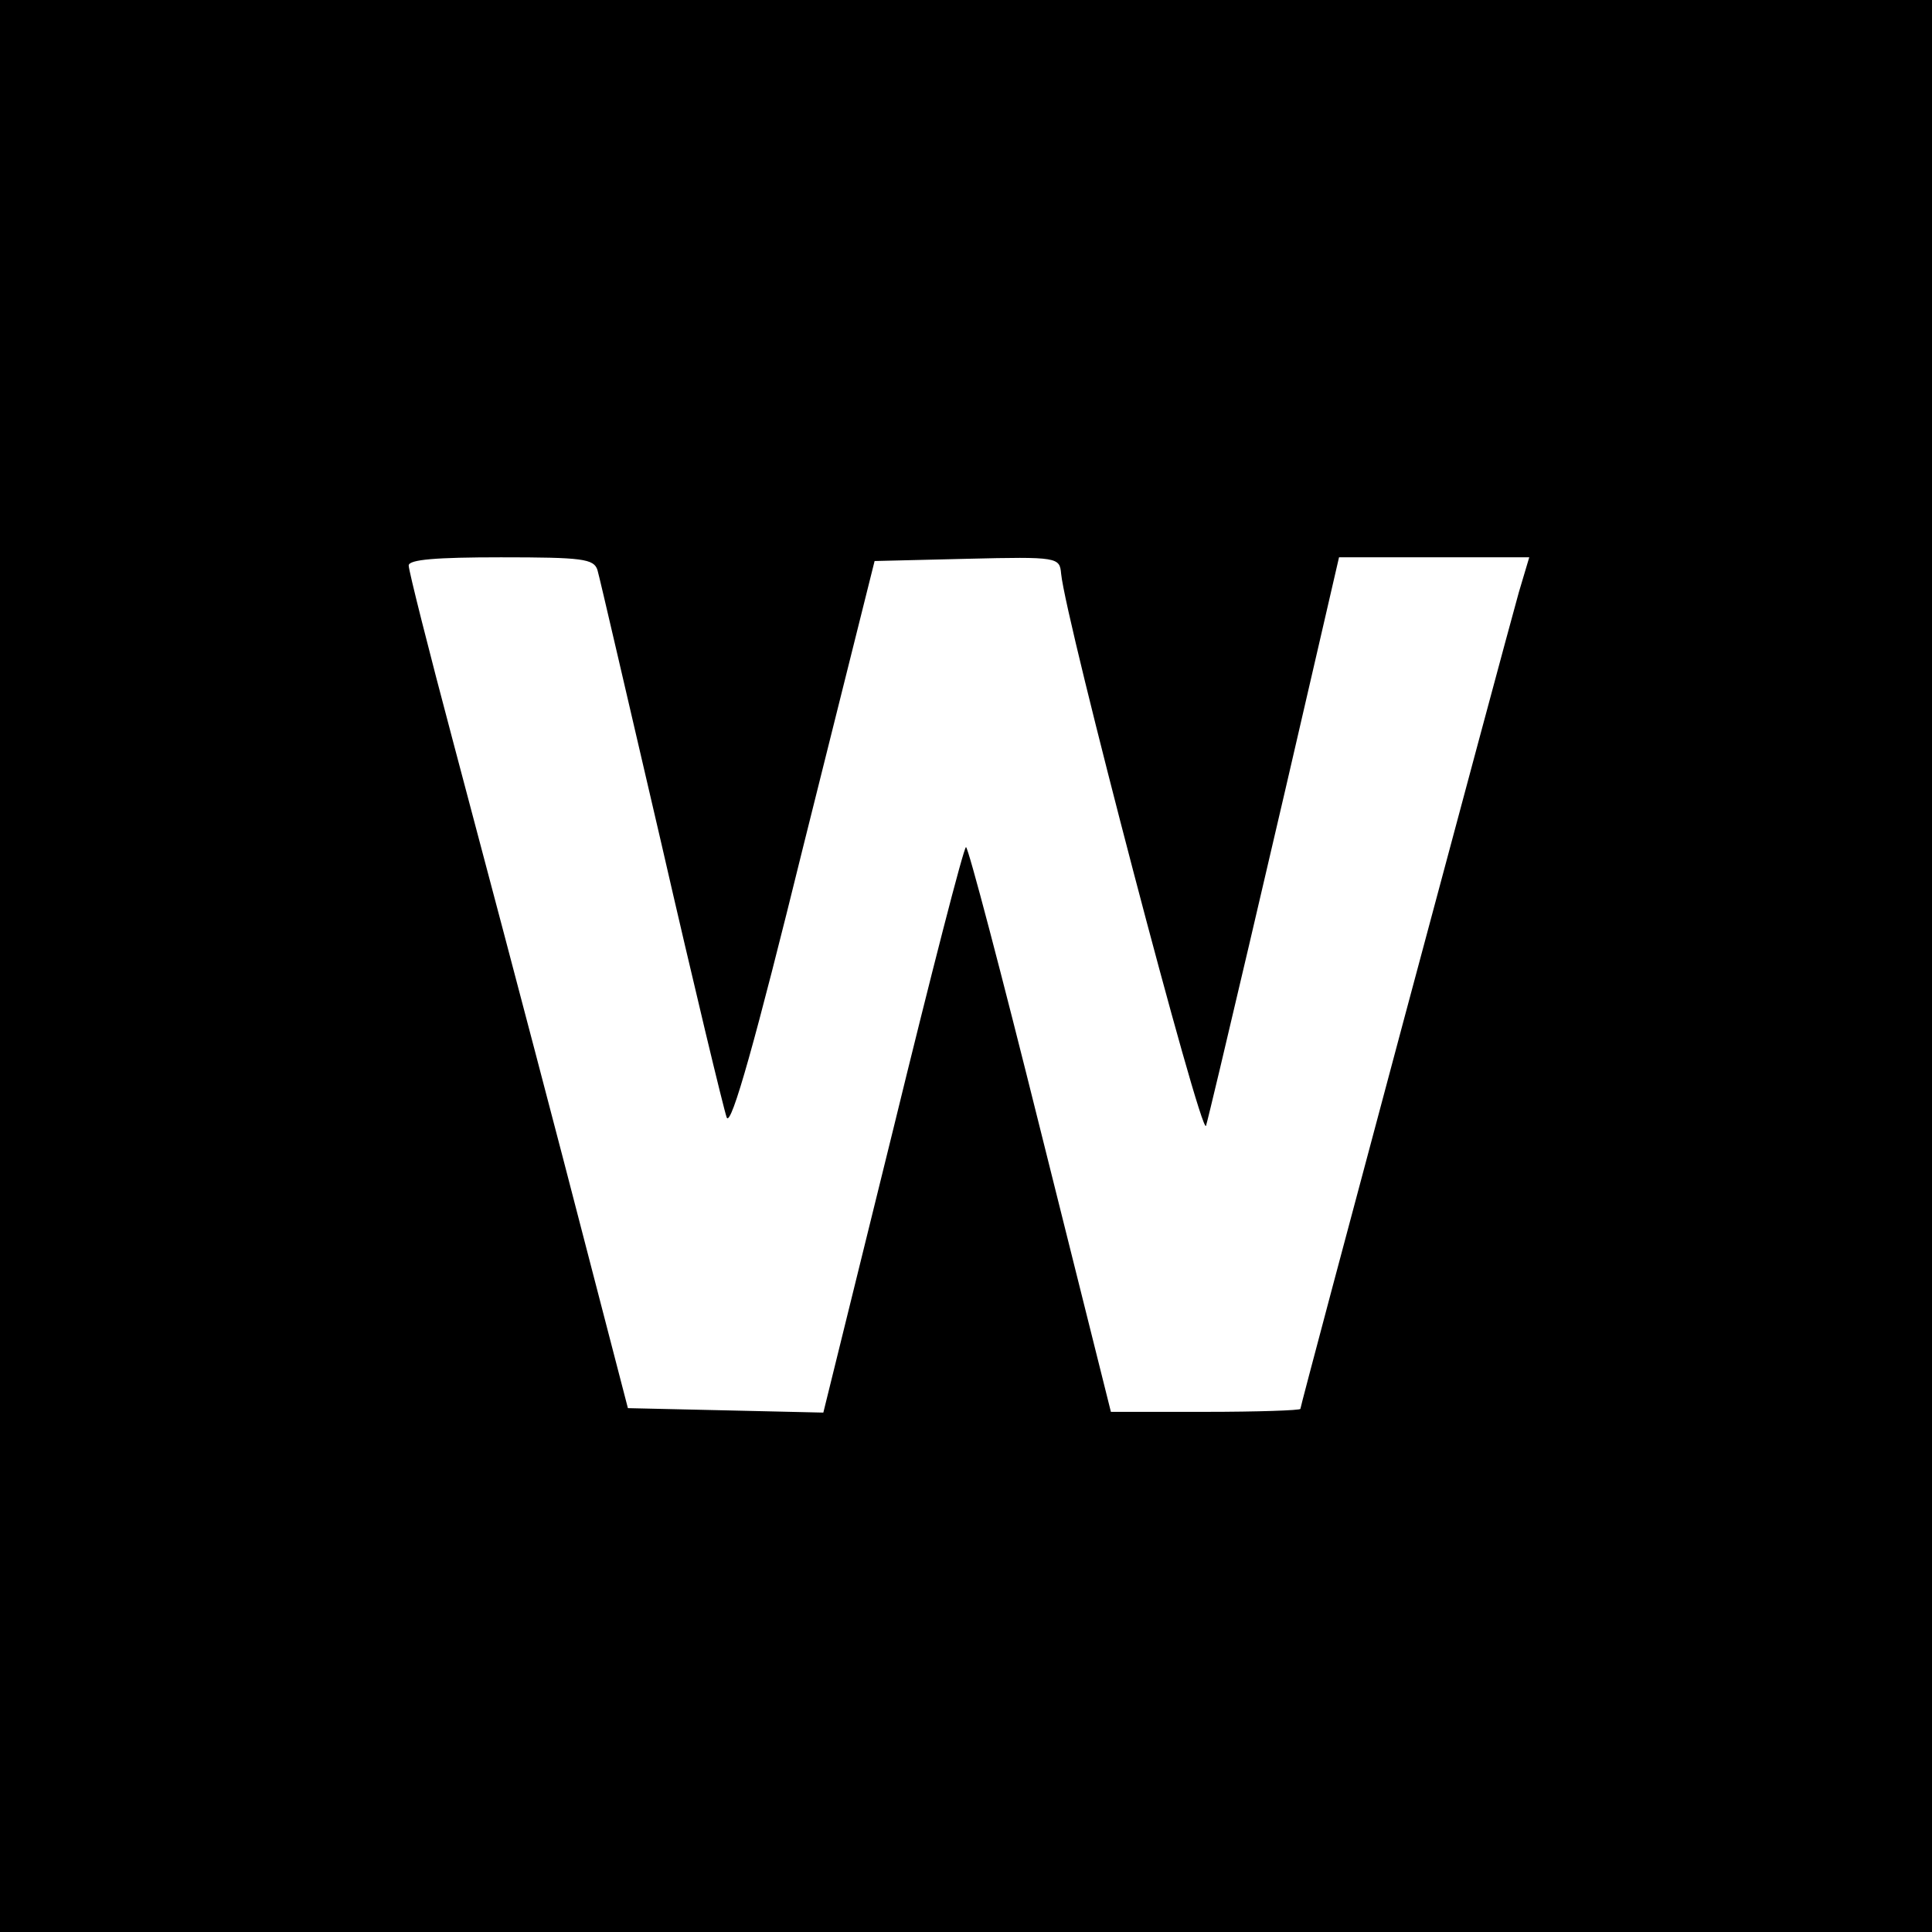 <?xml version="1.0" standalone="no"?>
<!DOCTYPE svg PUBLIC "-//W3C//DTD SVG 20010904//EN"
 "http://www.w3.org/TR/2001/REC-SVG-20010904/DTD/svg10.dtd">
<svg version="1.0" xmlns="http://www.w3.org/2000/svg"
 width="260pt" height="260pt" viewBox="0 0 260 260"
 preserveAspectRatio="xMidYMid meet">
<g transform="translate(0,260) scale(0.1,-0.1)"
fill="#000000" stroke="none">
<path d="M0 1300 l0 -1300 1300 0 1300 0 0 1300 0 1300 -1300 0 -1300 0 0
-1300z m804 533 c3 -10 41 -175 86 -368 44 -192 84 -358 88 -369 6 -13 39 105
103 365 l96 384 124 3 c123 3 125 2 127 -20 6 -63 189 -761 195 -743 6 20 98
413 152 648 l27 117 128 0 128 0 -14 -47 c-21 -75 -294 -1094 -294 -1099 0 -2
-57 -4 -128 -4 l-127 0 -95 380 c-52 209 -97 380 -100 380 -3 0 -47 -171 -98
-380 l-94 -381 -131 3 -132 3 -87 335 c-48 184 -115 437 -148 561 -33 124 -60
231 -60 238 0 8 37 11 124 11 110 0 125 -2 130 -17z"/>
</g>
</svg>
